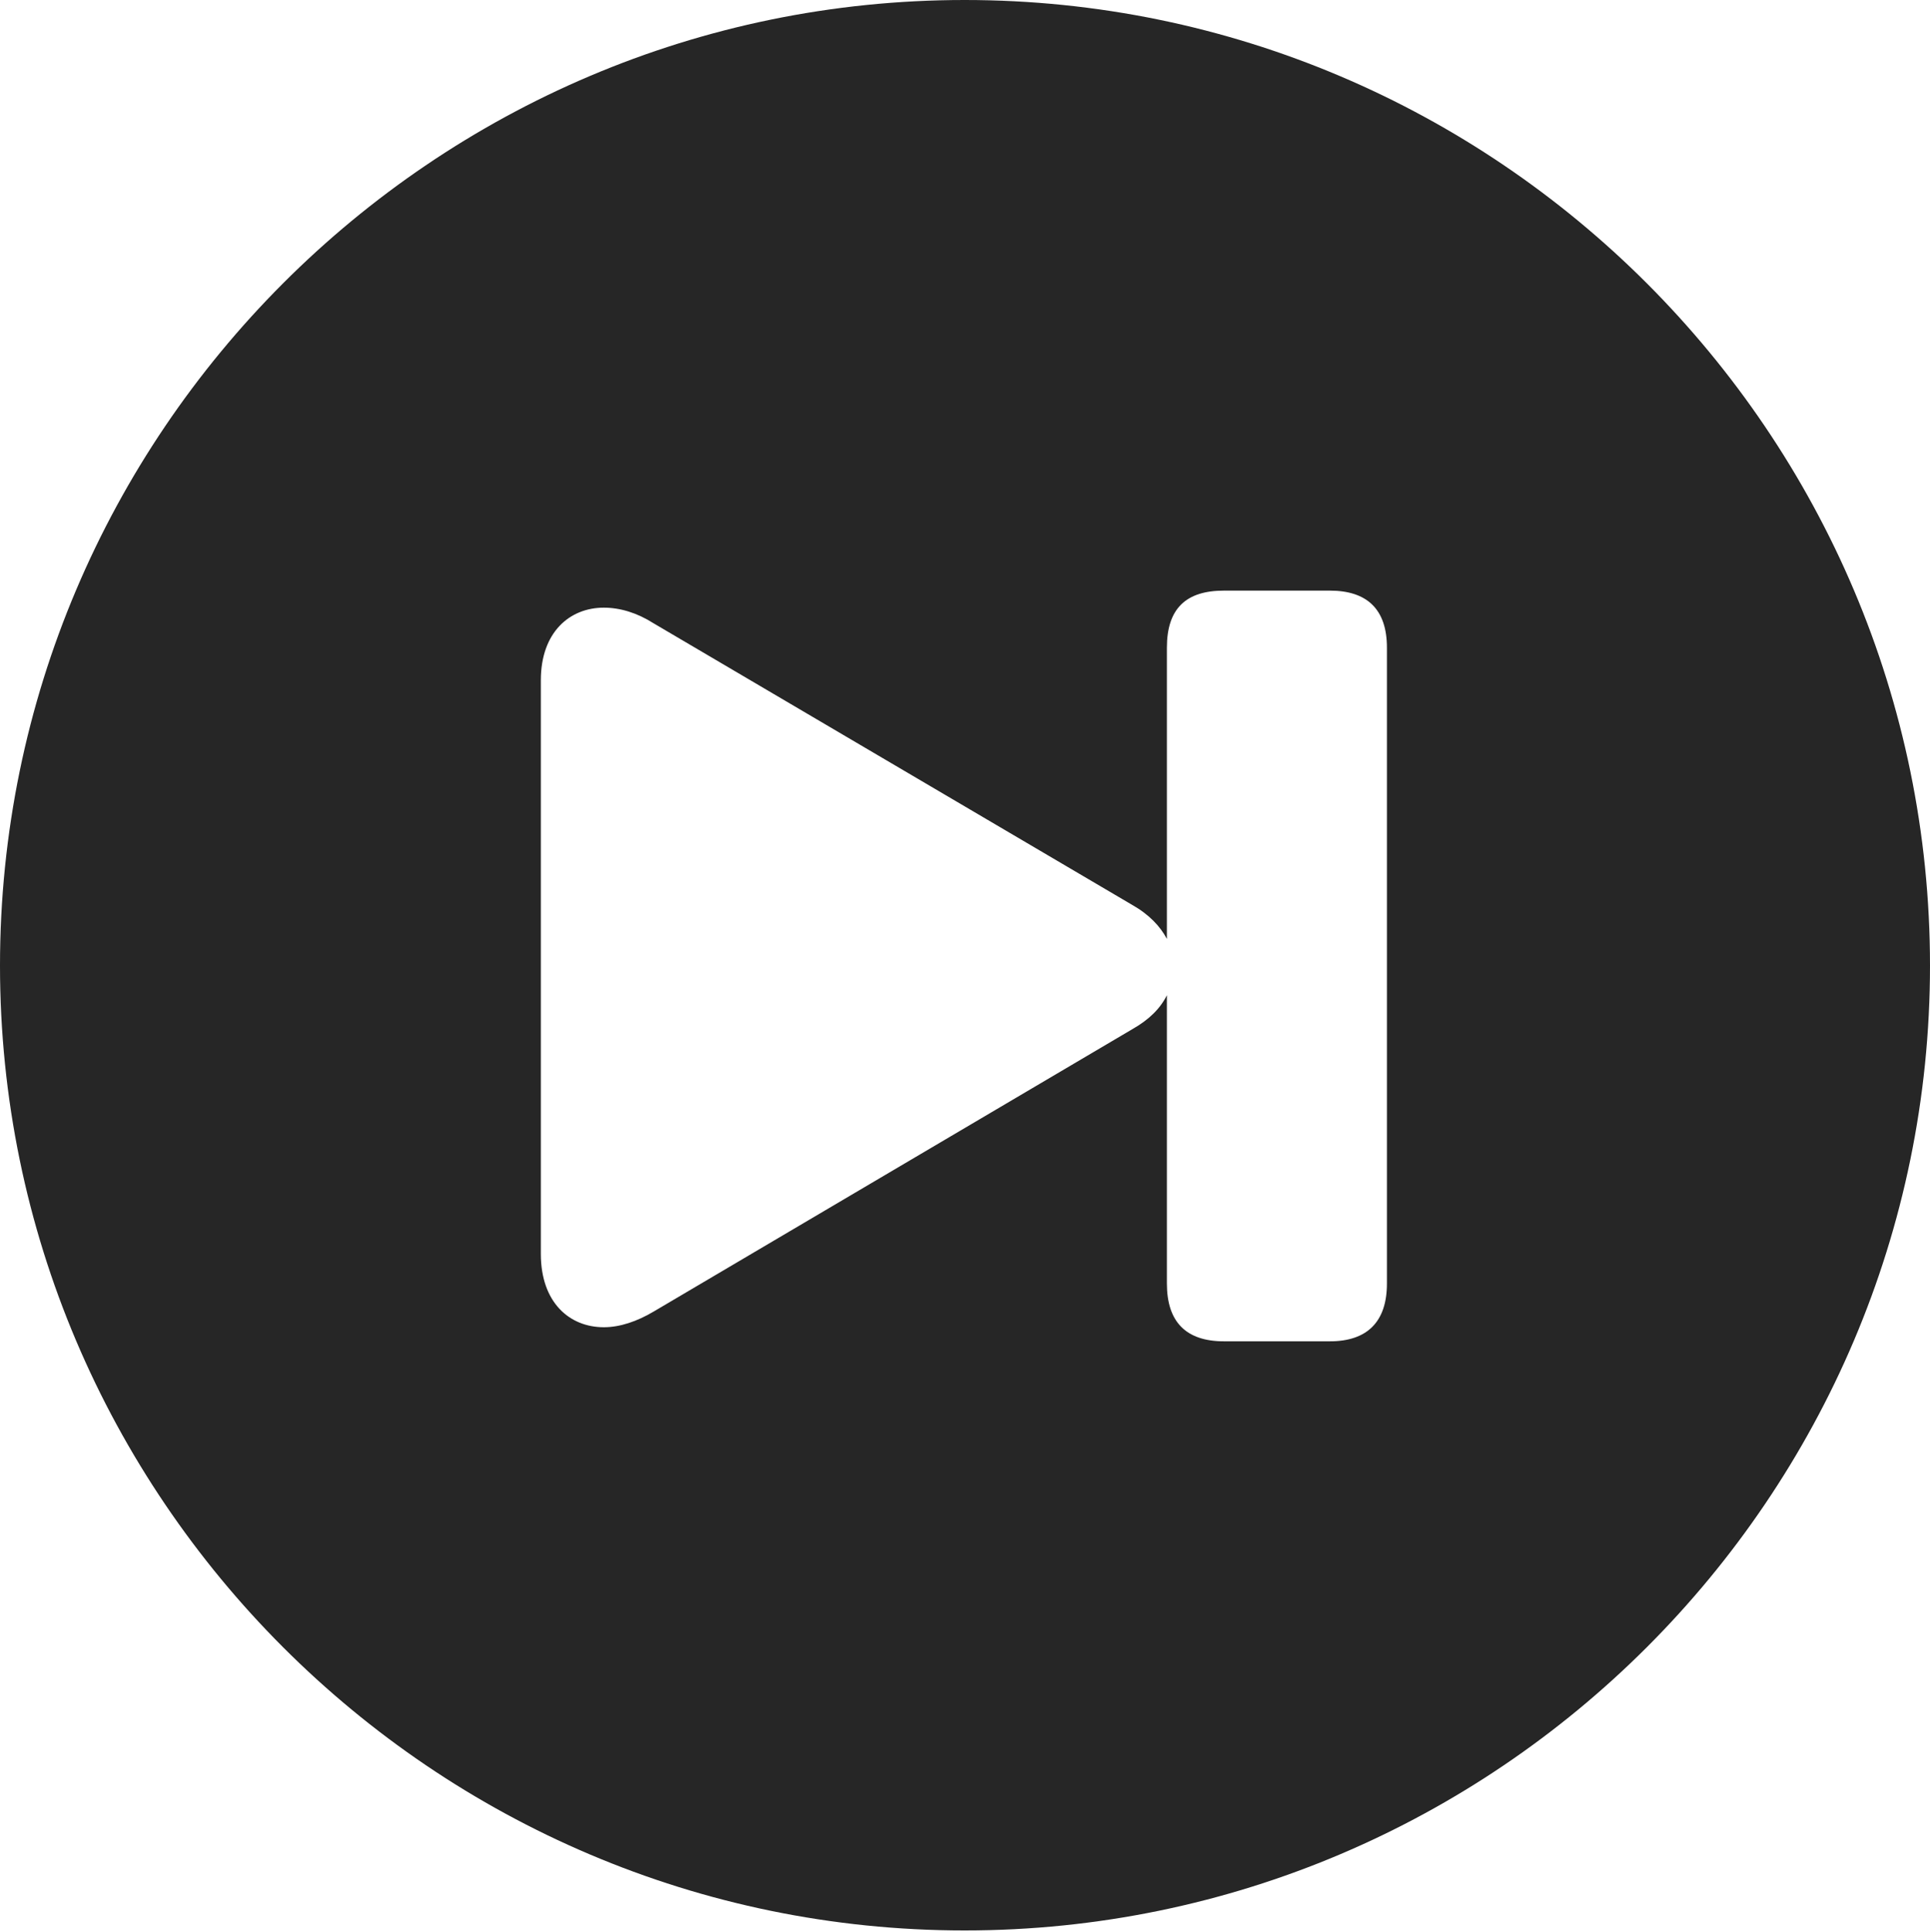 <?xml version="1.0" encoding="UTF-8"?>
<!--Generator: Apple Native CoreSVG 326-->
<!DOCTYPE svg
PUBLIC "-//W3C//DTD SVG 1.1//EN"
       "http://www.w3.org/Graphics/SVG/1.1/DTD/svg11.dtd">
<svg version="1.1" xmlns="http://www.w3.org/2000/svg" xmlns:xlink="http://www.w3.org/1999/xlink" viewBox="0 0 651.25 651.75">
 <g>
  <rect height="651.75" opacity="0" width="651.25" x="0" y="0"/>
  <path d="M651.25 325.75C651.25 505 505 651.25 325.5 651.25C146.25 651.25 0 505 0 325.75C0 146.25 146.25 0 325.5 0C505 0 651.25 146.25 651.25 325.75ZM413 199.25C400.25 199.25 393.75 205.25 393.75 218.5L393.75 316.75C391.5 312.5 387.75 308.5 382 305.25L220.5 210.25C215 206.75 209.25 205 203.75 205C192.25 205 182.5 213.25 182.5 229.5L182.5 423C182.5 439.5 192.25 447.75 203.75 447.75C209.25 447.75 215 445.75 220.5 442.5L382 347.25C387.75 344 391.5 340.25 393.75 335.75L393.75 433C393.75 446 400.25 452.5 413 452.5L448.75 452.5C461.25 452.5 468 446 468 433L468 218.5C468 205.5 461.25 199.25 448.75 199.25Z" fill="black" fill-opacity="0.85"/>
 </g>
</svg>

